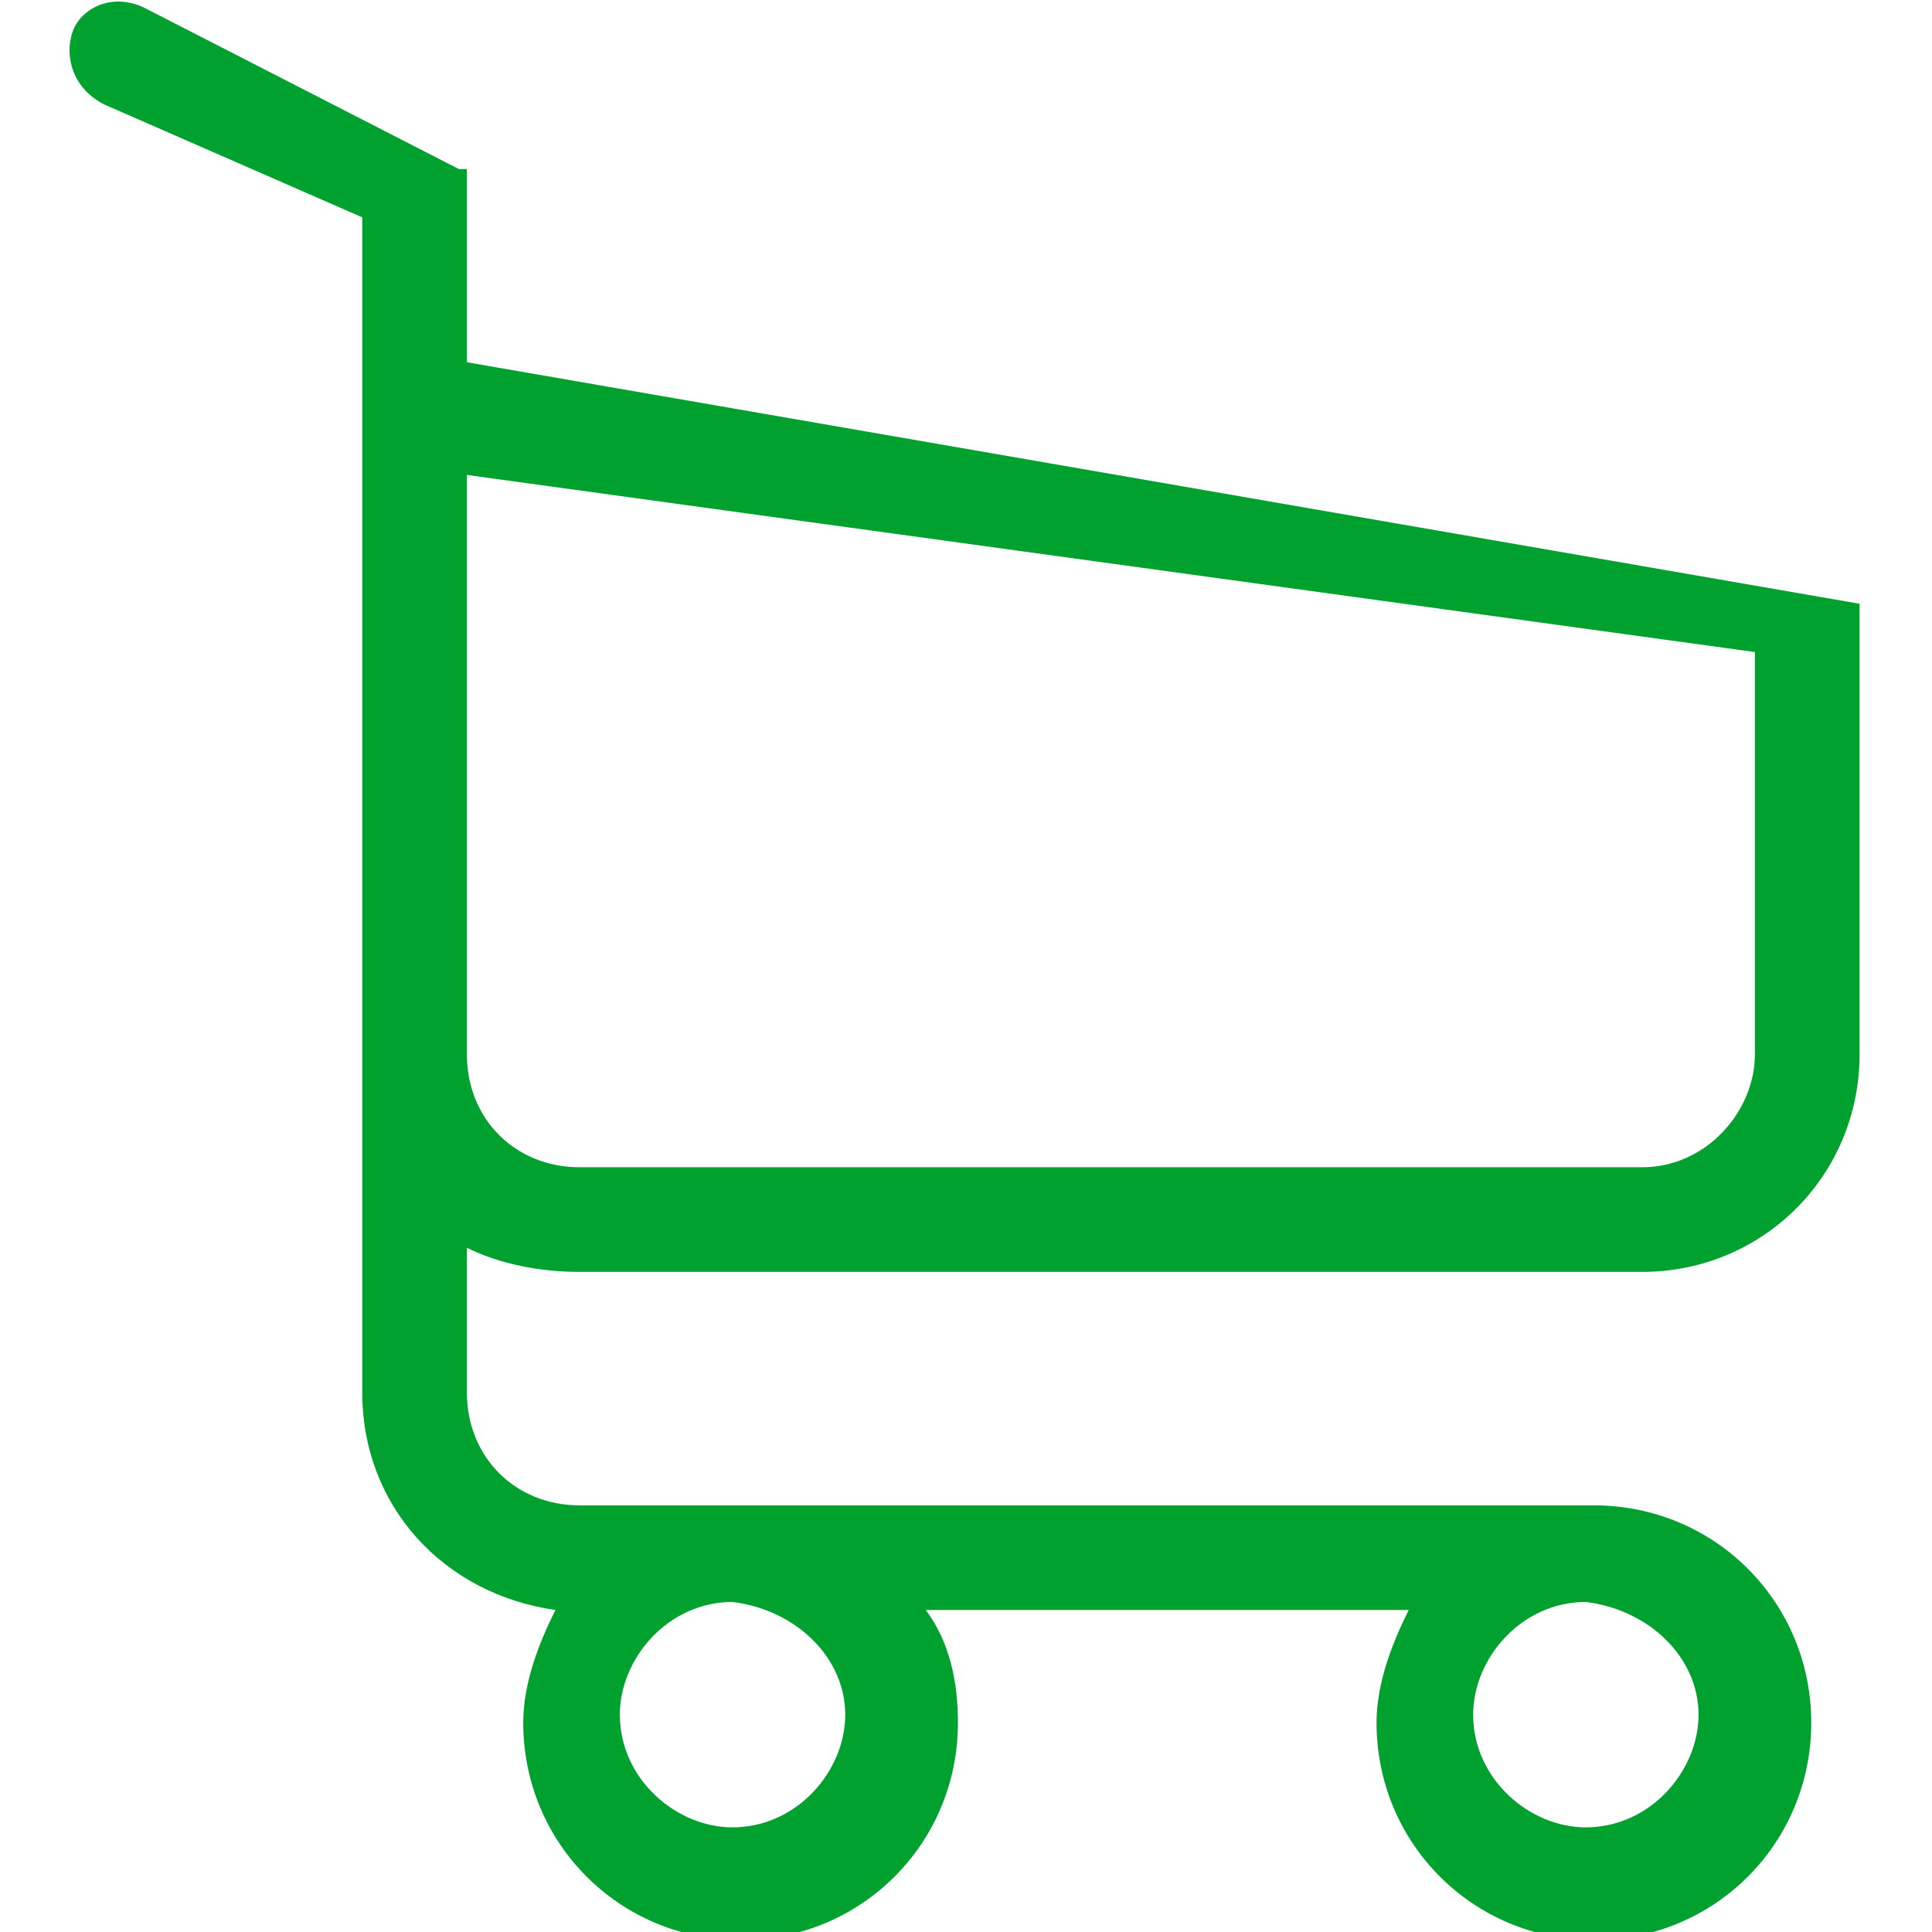 <?xml version="1.0" encoding="utf-8"?>
<!-- Generator: Adobe Illustrator 23.0.2, SVG Export Plug-In . SVG Version: 6.00 Build 0)  -->
<svg version="1.0" xmlns="http://www.w3.org/2000/svg" xmlns:xlink="http://www.w3.org/1999/xlink" x="0px" y="0px" width="24px"
	 height="24px" viewBox="0 0 24 24" enable-background="new 0 0 24 24" xml:space="preserve">
<g id="White">
</g>
<g id="Black">
</g>
<g id="Color">
	<g>
		<path fill="#00A12F" d="M7.2,15.8h13.2c1.5,0,2.7-1.2,2.7-2.7V7.5c0,0,0,0,0,0c0,0,0,0,0,0c0,0,0,0,0,0c0,0,0,0,0,0s0,0,0,0
			c0,0,0,0,0,0c0,0,0,0,0,0c0,0,0,0,0,0c0,0,0,0,0,0c0,0,0,0,0,0c0,0,0,0,0,0c0,0,0,0,0,0c0,0,0,0,0,0c0,0,0,0,0,0c0,0,0,0,0,0
			s0,0,0,0s0,0,0,0c0,0,0,0,0,0c0,0,0,0,0,0c0,0,0,0,0,0c0,0,0,0,0,0c0,0,0,0,0,0c0,0,0,0,0,0c0,0,0,0,0,0c0,0,0,0,0,0c0,0,0,0,0,0
			c0,0,0,0,0,0c0,0,0,0,0,0c0,0,0,0,0,0c0,0,0,0,0,0L5.8,4.5V2.2c0,0,0,0,0-0.1c0,0,0,0,0,0c0,0,0,0,0,0c0,0,0,0,0,0c0,0,0,0,0,0
			c0,0,0,0,0,0c0,0,0,0,0,0c0,0,0,0,0,0c0,0,0,0,0,0c0,0,0,0,0,0c0,0,0,0,0,0c0,0,0,0,0,0c0,0,0,0,0,0c0,0,0,0,0,0c0,0,0,0,0,0
			c0,0,0,0,0,0c0,0,0,0,0,0c0,0,0,0,0,0c0,0,0,0,0,0c0,0,0,0,0,0c0,0,0,0,0,0c0,0,0,0-0.1,0L1.8,0.1C1.4-0.1,1,0.1,0.9,0.4
			s0,0.7,0.4,0.9l3.2,1.4v3v0.5v3.7v3.3v4.1c0,1.4,1,2.5,2.4,2.7c-0.2,0.4-0.4,0.9-0.4,1.4c0,1.5,1.2,2.7,2.7,2.7s2.7-1.2,2.7-2.7
			c0-0.5-0.1-1-0.4-1.4h6c-0.2,0.4-0.4,0.9-0.4,1.4c0,1.5,1.2,2.7,2.7,2.7s2.7-1.2,2.7-2.7s-1.2-2.7-2.7-2.7H7.2
			c-0.8,0-1.4-0.6-1.4-1.4v-1.8C6.2,15.7,6.7,15.8,7.2,15.8z M10.5,21.3c0,0.7-0.6,1.4-1.4,1.4c-0.7,0-1.4-0.6-1.4-1.4
			c0-0.7,0.6-1.4,1.4-1.4C9.9,20,10.5,20.6,10.5,21.3z M21.1,21.3c0,0.7-0.6,1.4-1.4,1.4c-0.7,0-1.4-0.6-1.4-1.4
			c0-0.7,0.6-1.4,1.4-1.4C20.5,20,21.1,20.6,21.1,21.3z M20.4,14.5H7.2c-0.8,0-1.4-0.6-1.4-1.4V9.8V6.1V5.9l16,2.2v5
			C21.8,13.8,21.2,14.5,20.4,14.5z"/>
	</g>
</g>
</svg>
